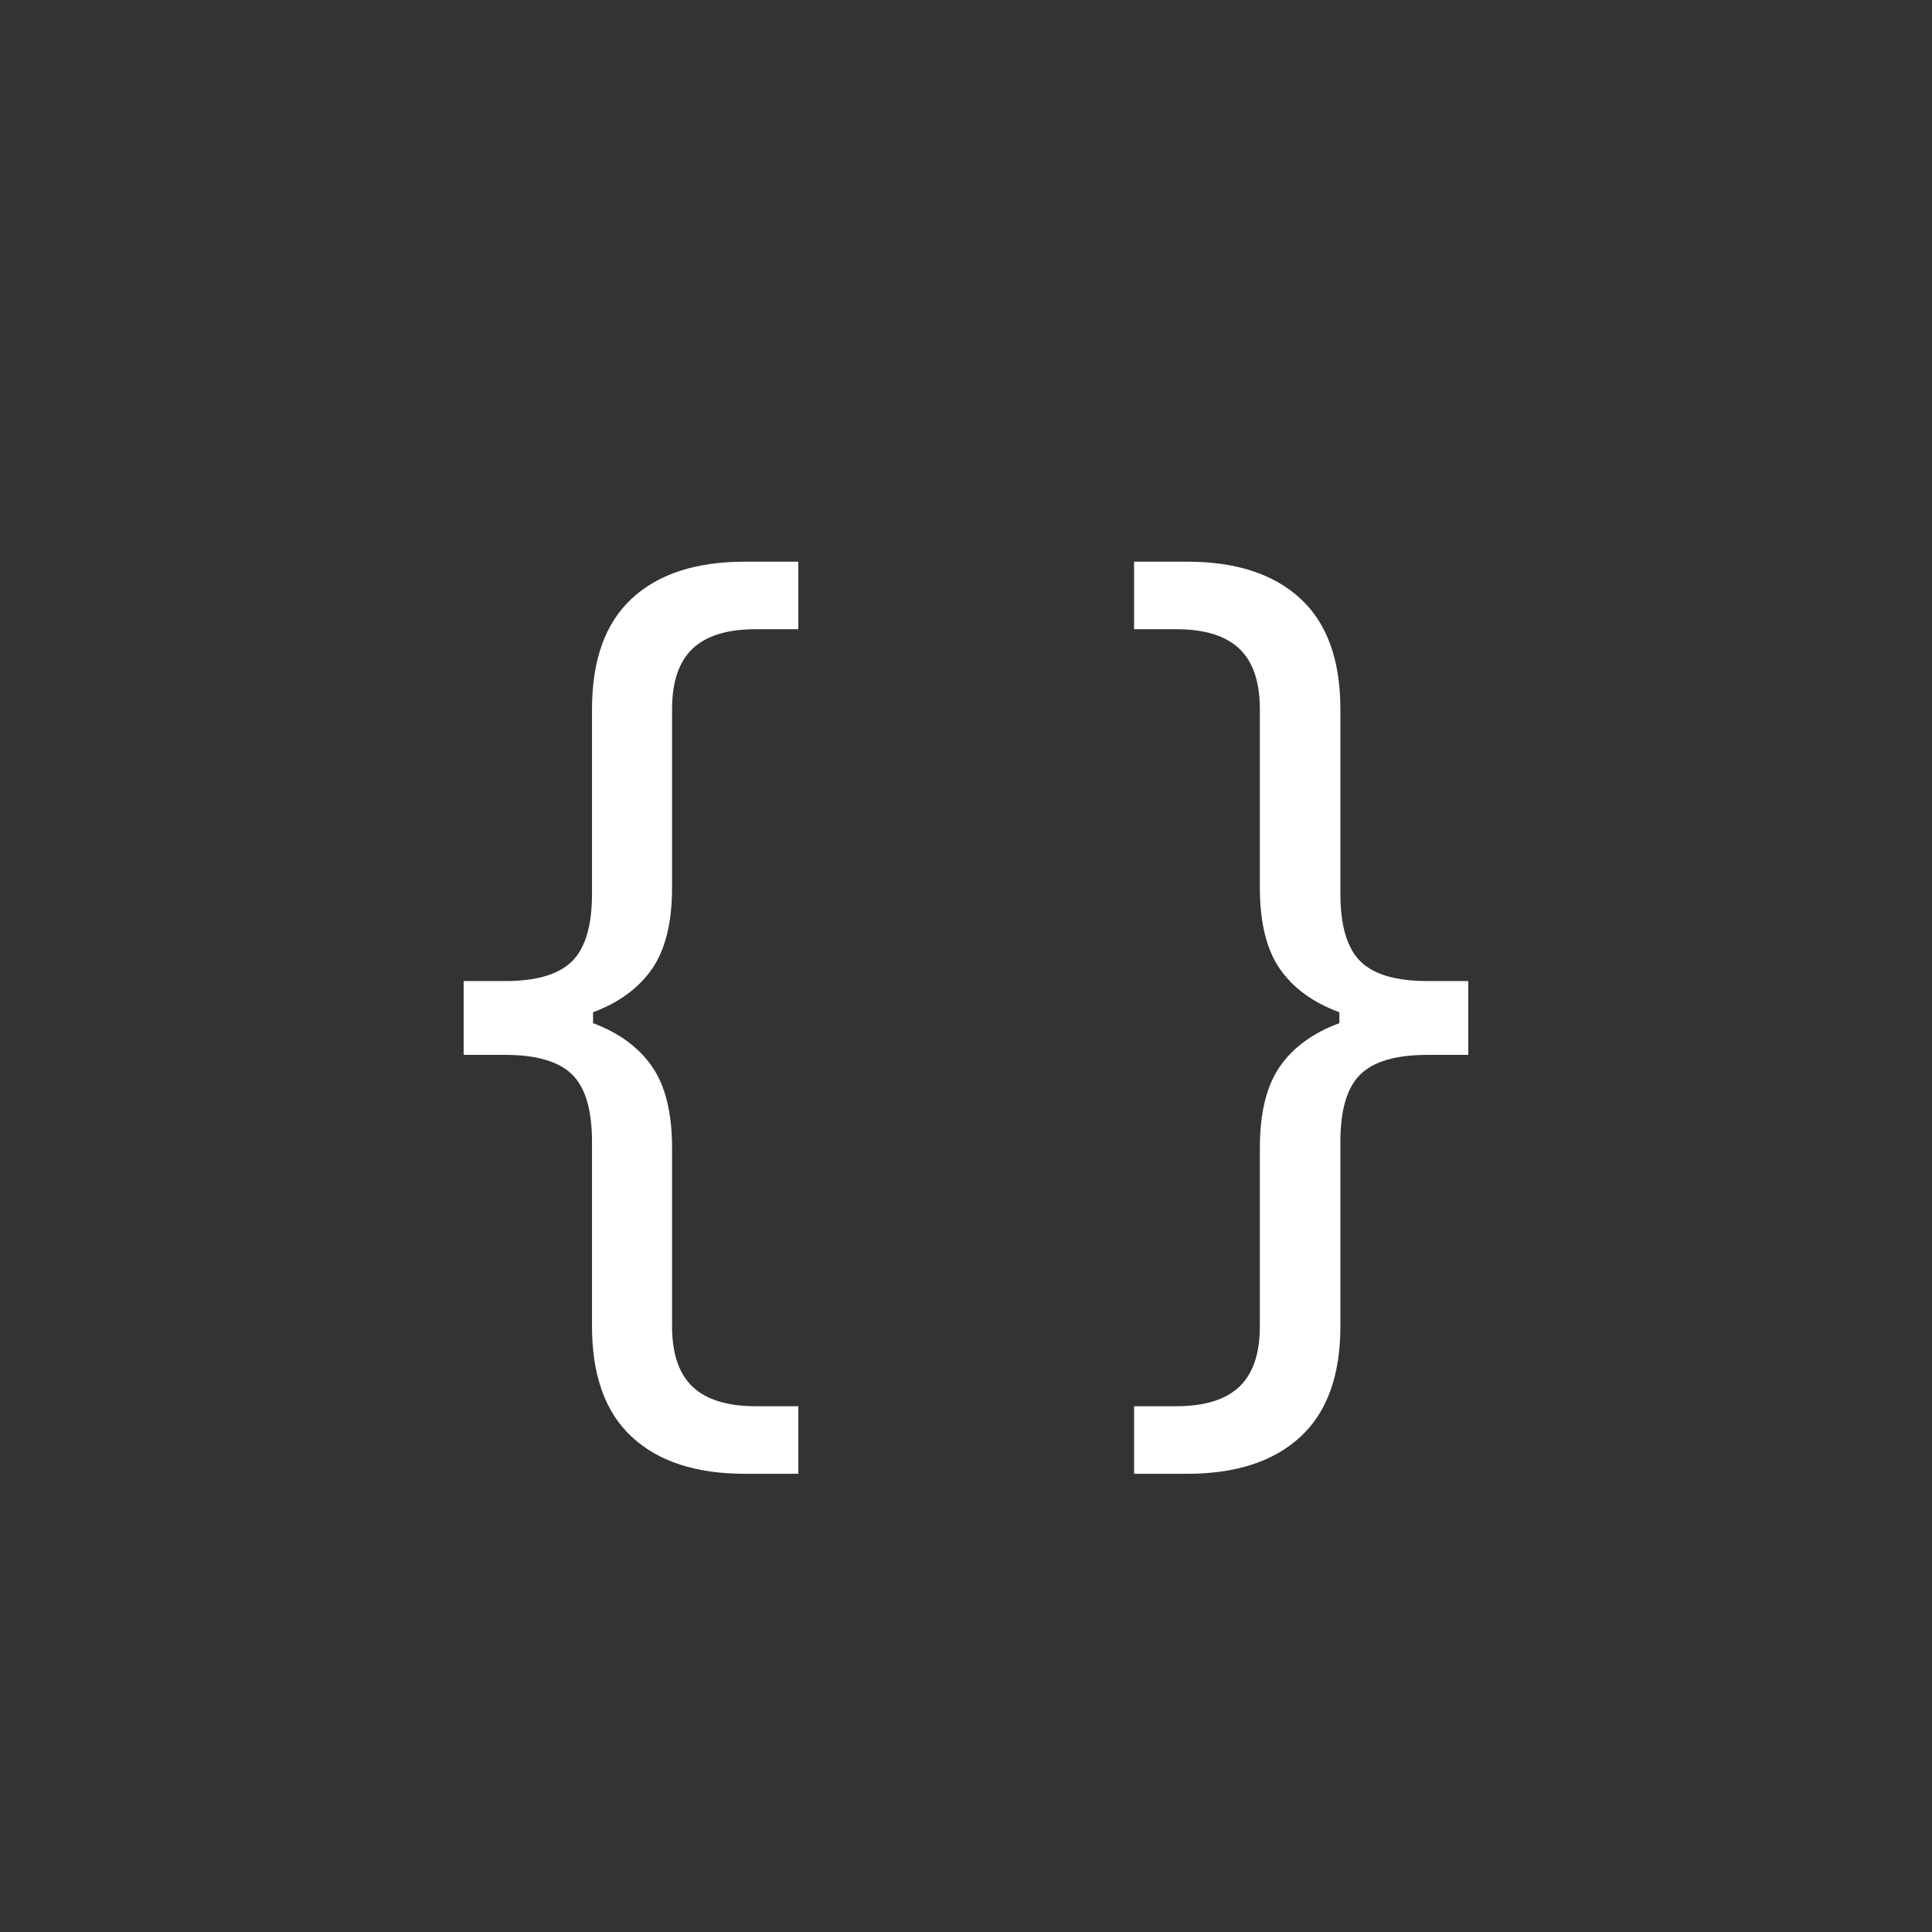 <svg xmlns="http://www.w3.org/2000/svg" xmlns:xlink="http://www.w3.org/1999/xlink" width="1080" zoomAndPan="magnify" viewBox="0 0 810 810" height="1080" preserveAspectRatio="xMidYMid meet" version="1.2"><rect x="0" y="0" width="810" height="810" fill="#333333" stroke="none"/><defs/><g id="54b5c52260"><g style="fill:#ffffff;fill-opacity:1;"><g transform="translate(177.168, 572.344)"><path style="stroke:none" d="M 135.094 45.547 C 114.613 45.547 98.816 40.383 87.703 30.062 C 76.586 19.75 71.031 4.281 71.031 -16.344 L 71.031 -93.688 C 71.031 -107.051 68.234 -116.457 62.641 -121.906 C 57.047 -127.352 47.711 -130.078 34.641 -130.078 L 17.219 -130.078 L 17.219 -161.031 L 34.641 -161.031 C 47.711 -161.031 57.047 -163.785 62.641 -169.297 C 68.234 -174.816 71.031 -184.258 71.031 -197.625 L 71.031 -274.984 C 71.031 -295.609 76.586 -311.078 87.703 -321.391 C 98.816 -331.703 114.613 -336.859 135.094 -336.859 L 157.531 -336.859 L 157.531 -308.547 L 139.672 -308.547 C 127.754 -308.547 118.926 -305.82 113.188 -300.375 C 107.457 -294.926 104.594 -286.461 104.594 -274.984 L 104.594 -200.25 C 104.594 -185.57 101.797 -174.203 96.203 -166.141 C 90.609 -158.078 82.363 -152.016 71.469 -147.953 L 71.469 -143.375 C 82.363 -139.312 90.609 -133.25 96.203 -125.188 C 101.797 -117.125 104.594 -105.754 104.594 -91.078 L 104.594 -16.344 C 104.594 -4.863 107.457 3.598 113.188 9.047 C 118.926 14.492 127.754 17.219 139.672 17.219 L 157.531 17.219 L 157.531 45.547 Z M 135.094 45.547 "/></g><g transform="translate(350.395, 572.344)"><path style="stroke:none" d=""/></g><g transform="translate(459.779, 572.344)"><path style="stroke:none" d="M 15.688 45.547 L 15.688 17.219 L 33.344 17.219 C 45.25 17.219 54.07 14.492 59.812 9.047 C 65.551 3.598 68.422 -4.863 68.422 -16.344 L 68.422 -91.078 C 68.422 -105.754 71.219 -117.125 76.812 -125.188 C 82.406 -133.25 90.719 -139.312 101.75 -143.375 L 101.75 -147.953 C 90.719 -152.016 82.406 -158.078 76.812 -166.141 C 71.219 -174.203 68.422 -185.57 68.422 -200.25 L 68.422 -274.984 C 68.422 -286.461 65.551 -294.926 59.812 -300.375 C 54.07 -305.82 45.25 -308.547 33.344 -308.547 L 15.688 -308.547 L 15.688 -336.859 L 37.906 -336.859 C 58.395 -336.859 74.227 -331.703 85.406 -321.391 C 96.594 -311.078 102.188 -295.609 102.188 -274.984 L 102.188 -197.625 C 102.188 -184.258 104.984 -174.816 110.578 -169.297 C 116.172 -163.785 125.504 -161.031 138.578 -161.031 L 155.797 -161.031 L 155.797 -130.078 L 138.578 -130.078 C 125.504 -130.078 116.172 -127.352 110.578 -121.906 C 104.984 -116.457 102.188 -107.051 102.188 -93.688 L 102.188 -16.344 C 102.188 4.281 96.594 19.75 85.406 30.062 C 74.227 40.383 58.395 45.547 37.906 45.547 Z M 15.688 45.547 "/></g></g></g></svg>